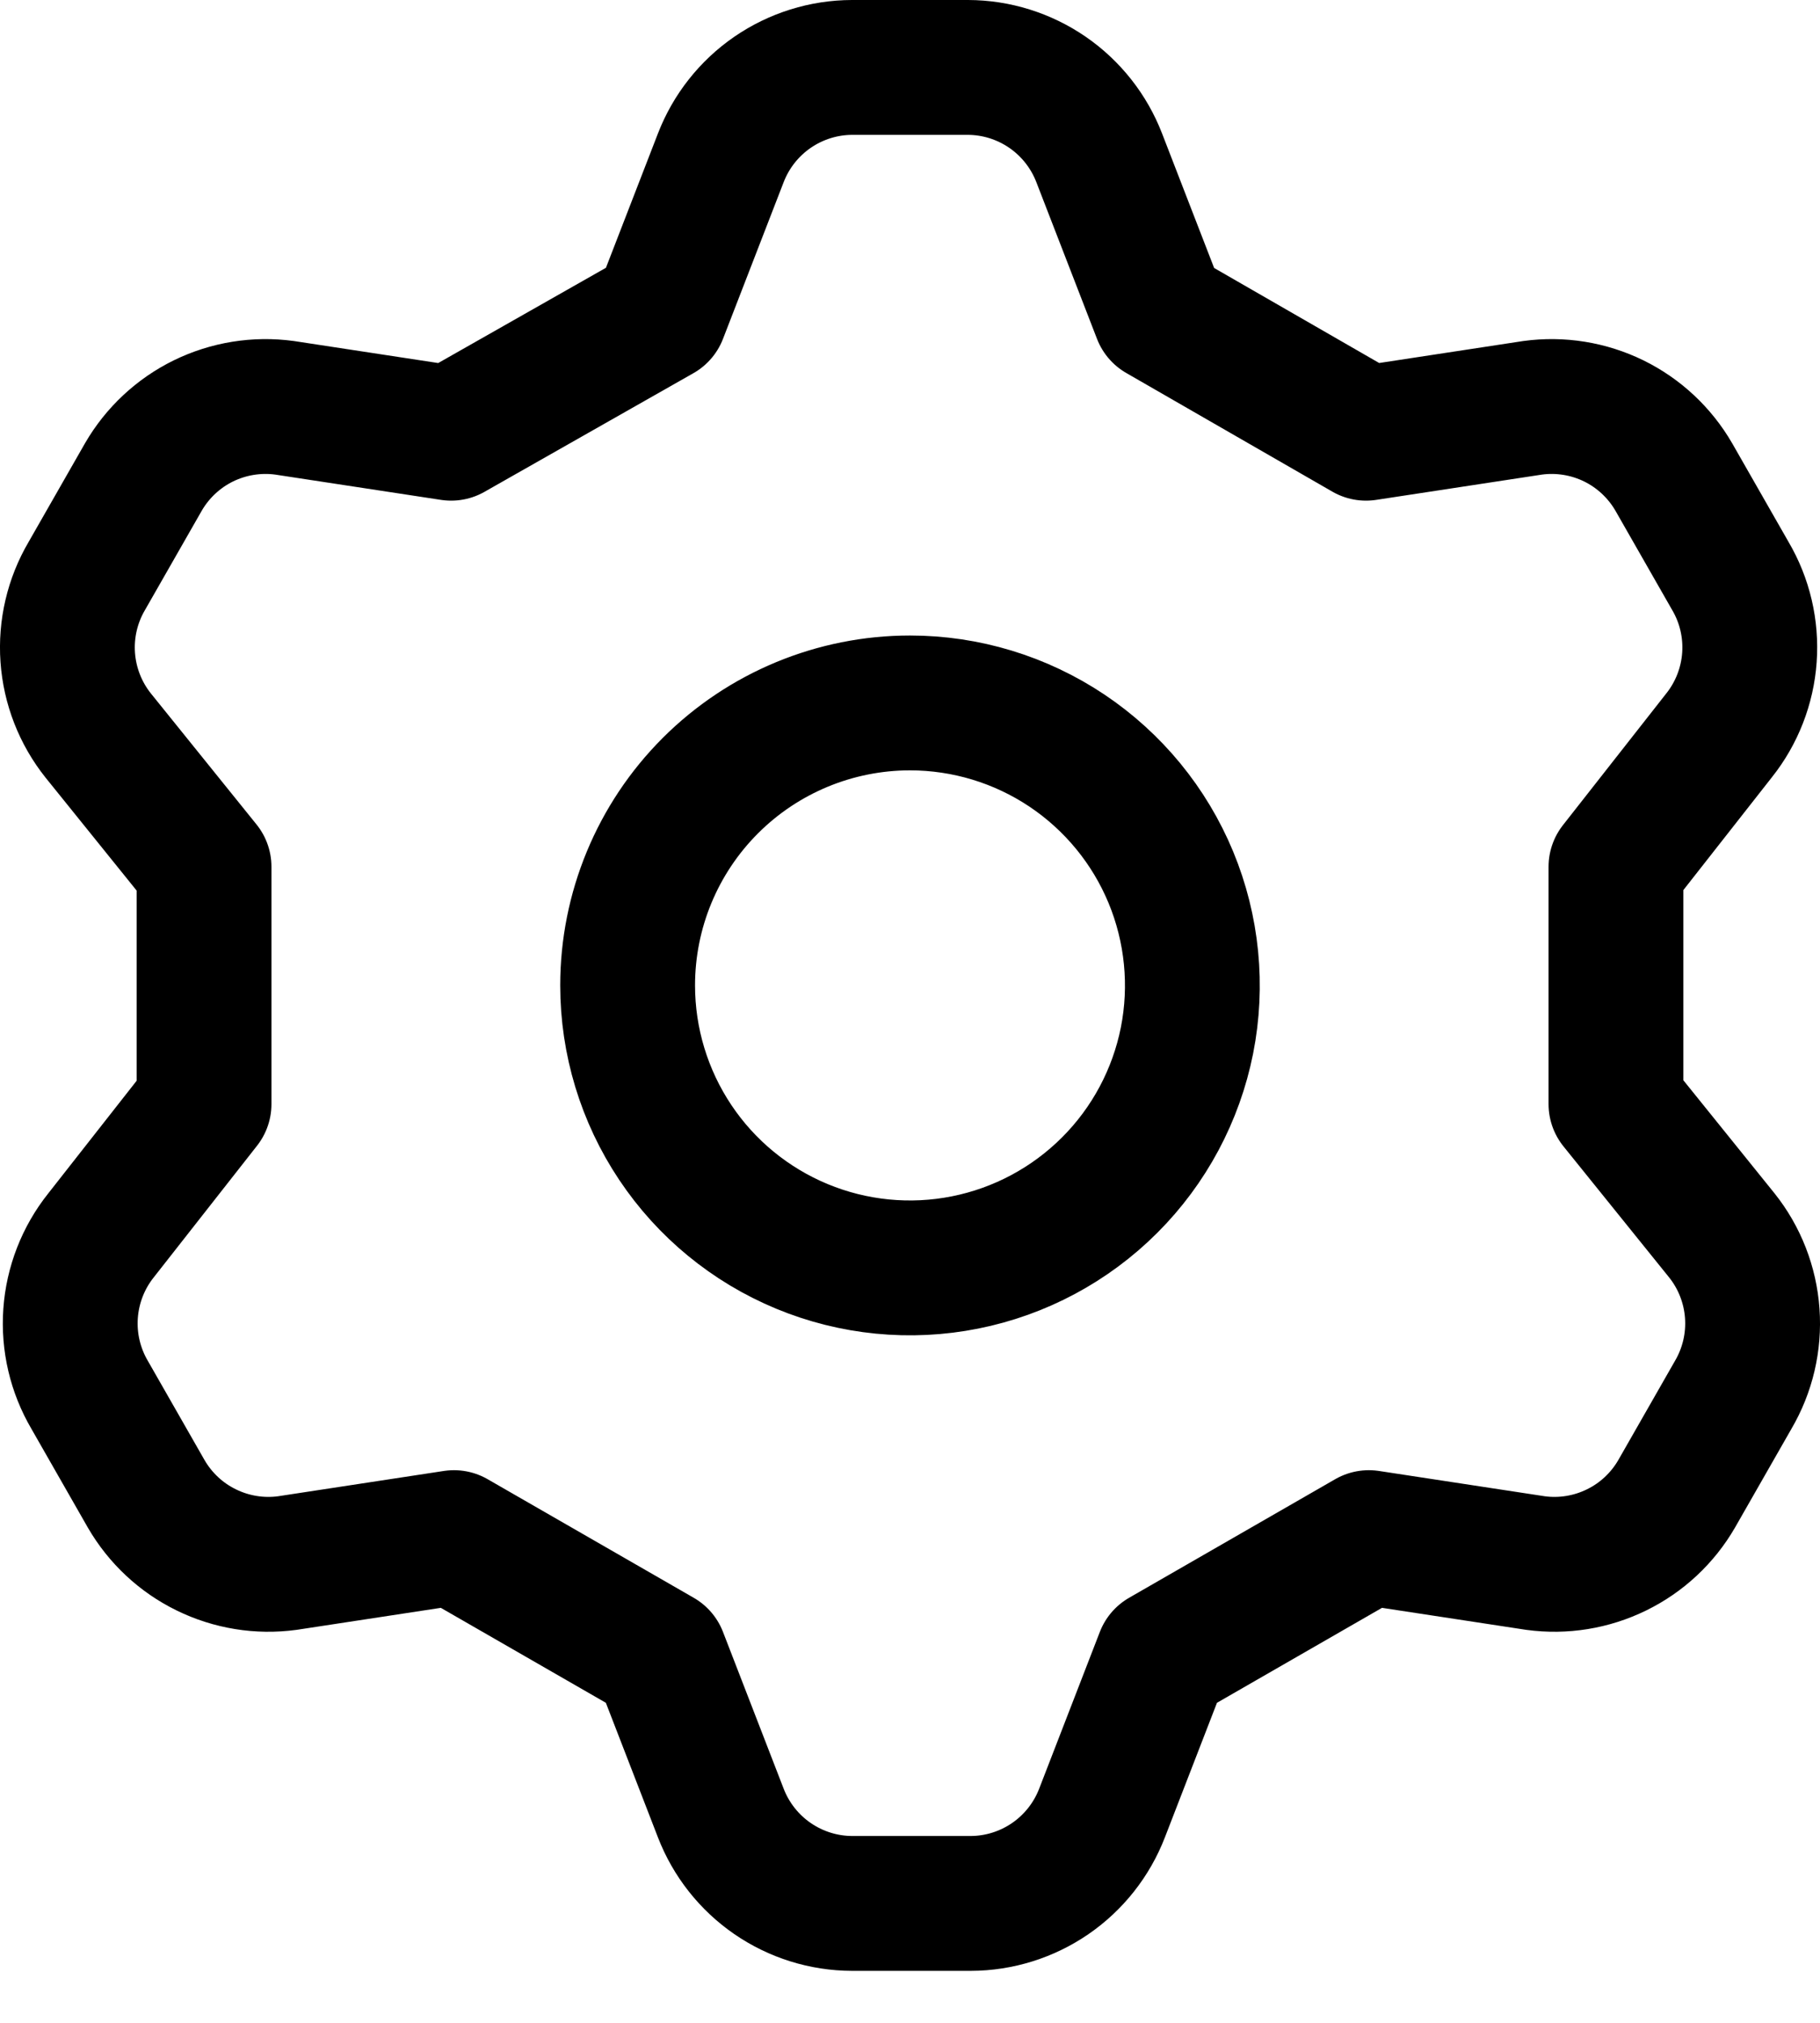 <svg width="27" height="30" viewBox="0 0 27 30" fill="none" xmlns="http://www.w3.org/2000/svg">
<path d="M9.793 4.665L10.693 2.341C10.845 1.947 11.113 1.608 11.46 1.369C11.808 1.13 12.219 1.001 12.641 1H14.359C14.781 1.001 15.192 1.13 15.54 1.369C15.887 1.608 16.155 1.947 16.307 2.341L17.207 4.665L20.265 6.425L22.737 6.048C23.148 5.992 23.567 6.06 23.94 6.242C24.313 6.425 24.623 6.715 24.831 7.074L25.669 8.54C25.884 8.905 25.983 9.327 25.953 9.75C25.923 10.172 25.766 10.576 25.502 10.907L23.973 12.855V16.374L25.544 18.322C25.808 18.653 25.965 19.057 25.995 19.479C26.025 19.902 25.926 20.323 25.711 20.689L24.873 22.155C24.665 22.514 24.355 22.804 23.982 22.986C23.609 23.169 23.19 23.237 22.779 23.181L20.307 22.804L17.249 24.563L16.349 26.888C16.197 27.282 15.929 27.621 15.582 27.86C15.234 28.099 14.823 28.228 14.401 28.229H12.641C12.219 28.228 11.808 28.099 11.46 27.86C11.113 27.621 10.845 27.282 10.693 26.888L9.793 24.563L6.735 22.804L4.263 23.181C3.852 23.237 3.433 23.169 3.06 22.986C2.687 22.804 2.377 22.514 2.169 22.155L1.331 20.689C1.116 20.323 1.017 19.902 1.047 19.479C1.077 19.057 1.234 18.653 1.498 18.322L3.027 16.374V12.855L1.456 10.907C1.192 10.576 1.035 10.172 1.005 9.75C0.975 9.327 1.074 8.905 1.289 8.54L2.127 7.074C2.335 6.715 2.645 6.425 3.018 6.242C3.391 6.06 3.81 5.992 4.221 6.048L6.693 6.425L9.793 4.665ZM9.311 14.614C9.311 15.443 9.557 16.253 10.017 16.942C10.477 17.631 11.132 18.168 11.897 18.485C12.662 18.802 13.505 18.885 14.317 18.723C15.13 18.561 15.876 18.162 16.462 17.576C17.048 16.991 17.447 16.244 17.609 15.432C17.77 14.619 17.687 13.777 17.37 13.011C17.053 12.246 16.516 11.592 15.827 11.131C15.138 10.671 14.329 10.425 13.5 10.425C12.389 10.425 11.323 10.867 10.538 11.652C9.752 12.438 9.311 13.503 9.311 14.614Z" stroke="black" stroke-width="2" stroke-linecap="round" stroke-linejoin="round"/>
</svg>

